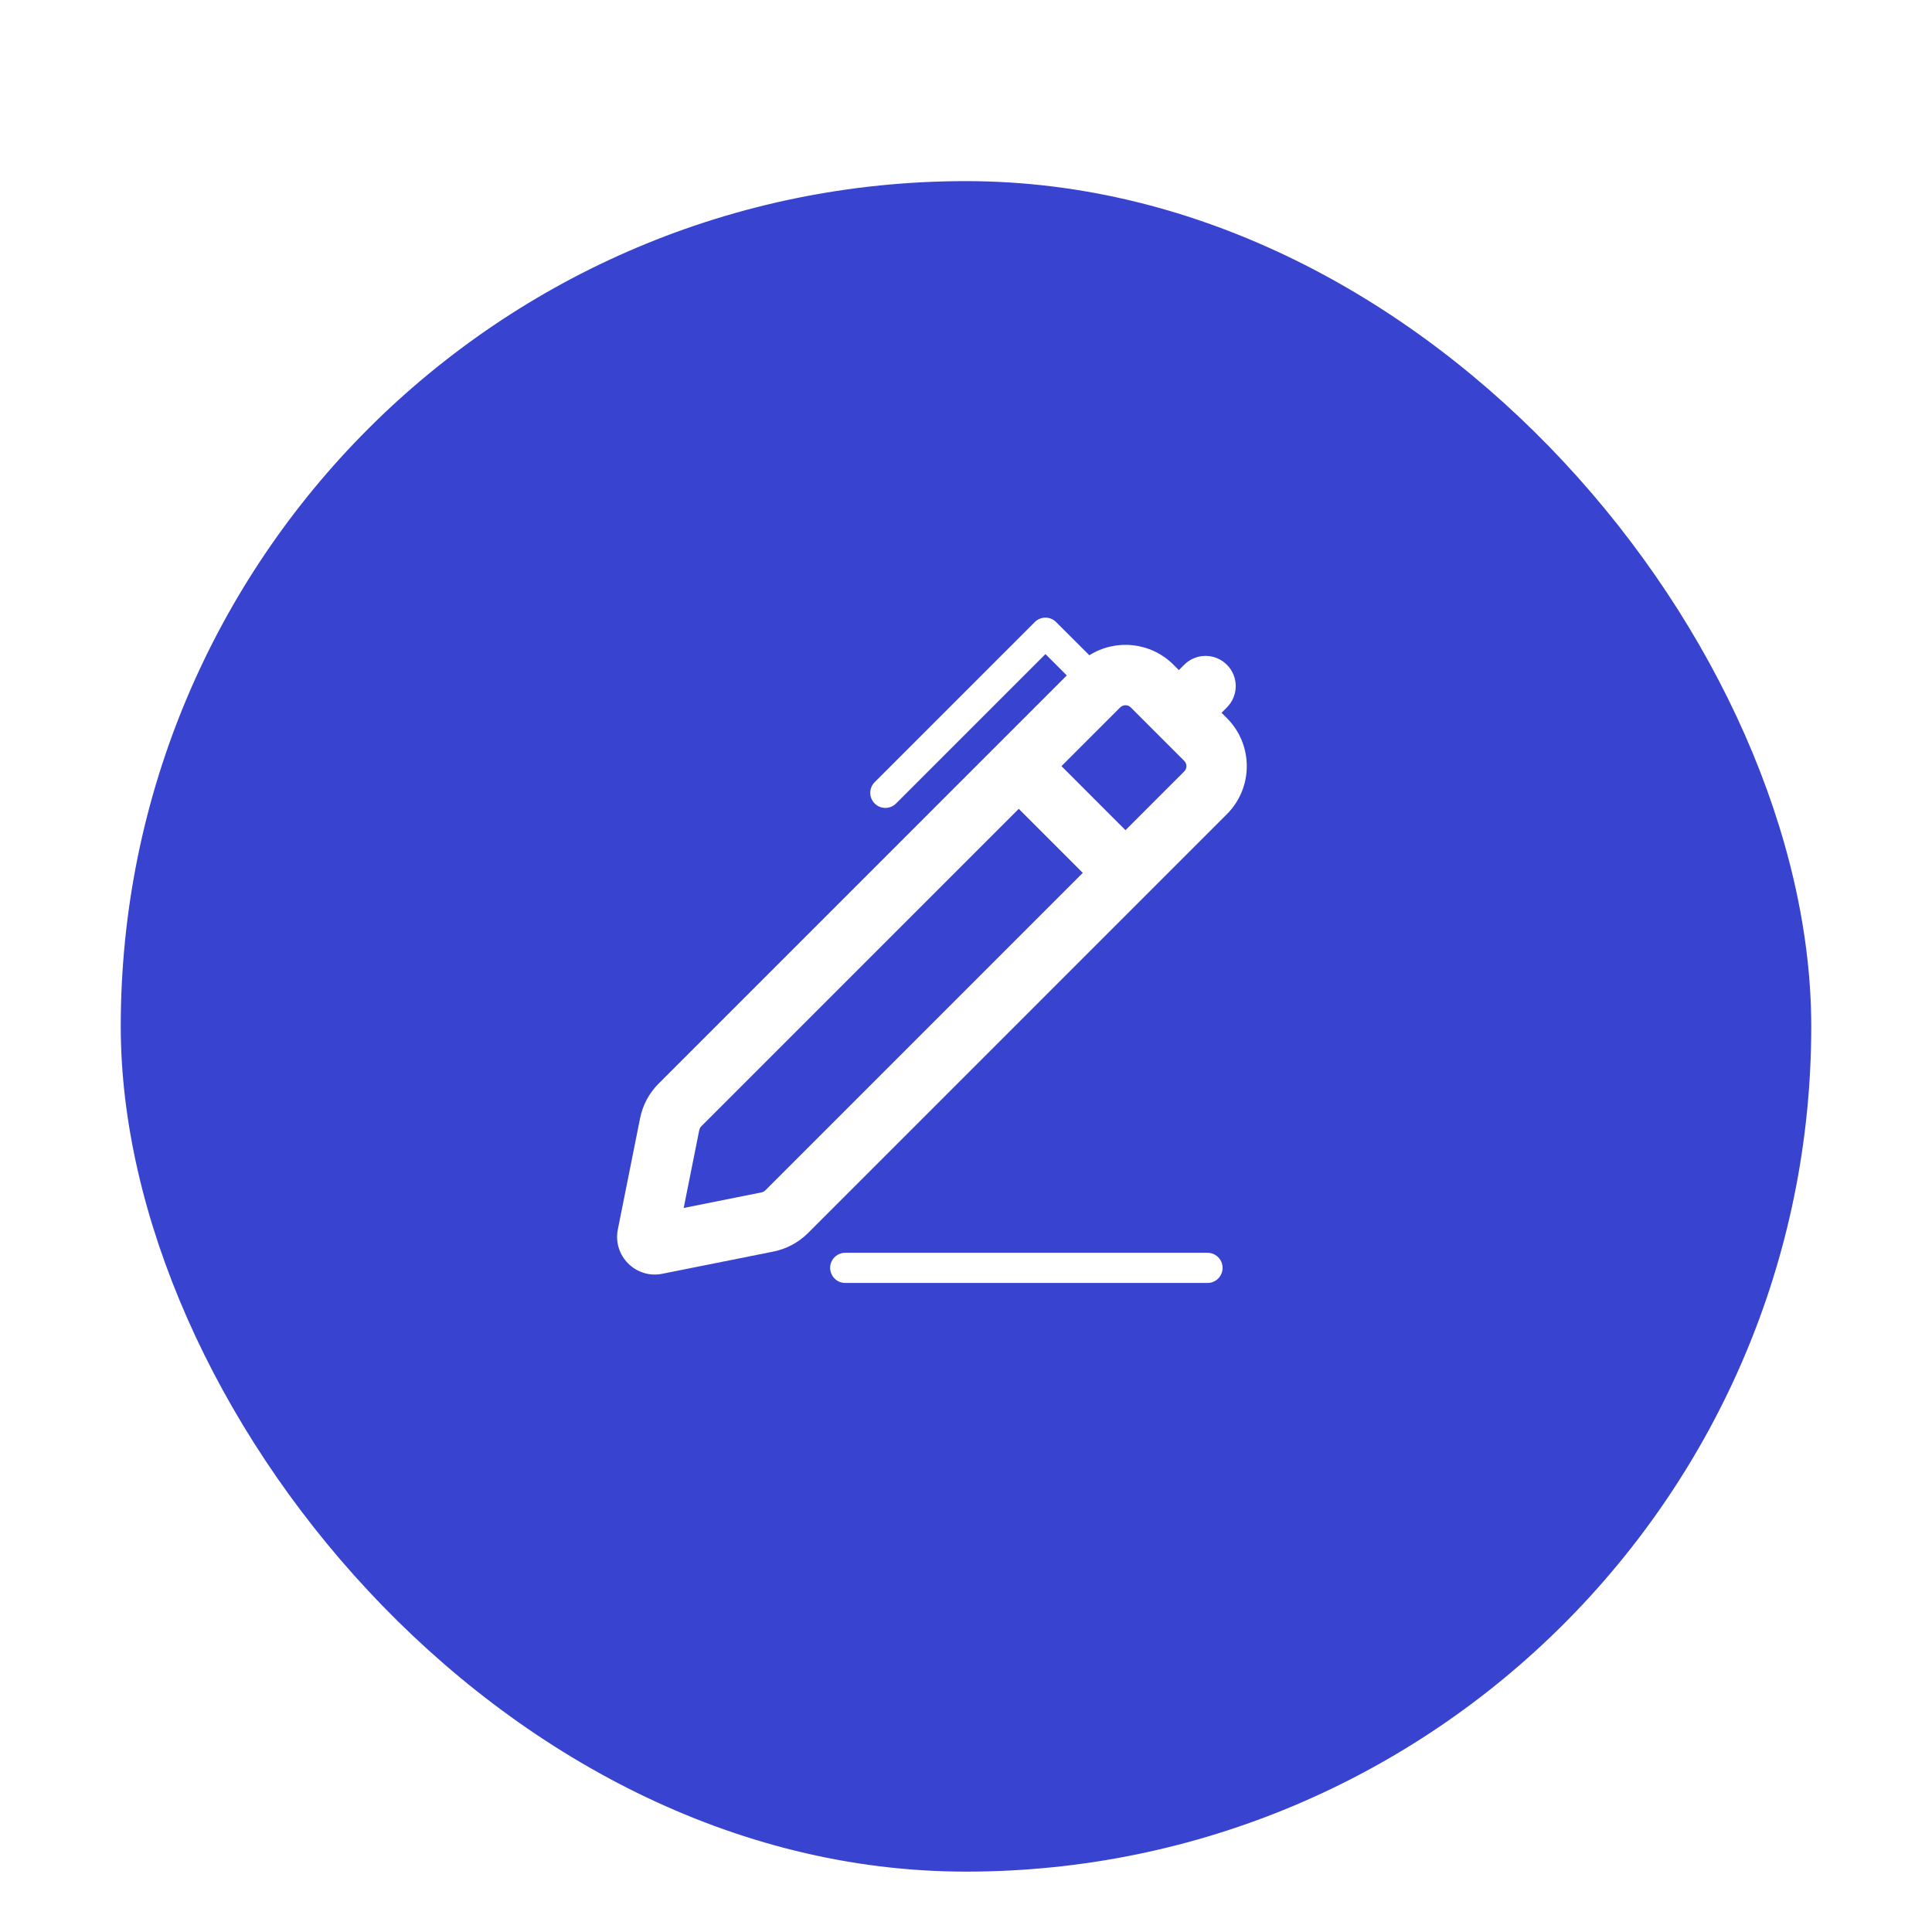 <svg width="64" height="64" viewBox="0 0 64 64" fill="none" xmlns="http://www.w3.org/2000/svg">
<g filter="url(#filter0_d)">
<g filter="url(#filter1_d)">
<rect x="4" width="56" height="56" rx="28" fill="#3843D0"/>
</g>
<path fill-rule="evenodd" clip-rule="evenodd" d="M40.642 19.435C41.033 19.044 41.033 18.411 40.642 18.021C40.252 17.63 39.619 17.63 39.228 18.021L39.051 18.198L38.874 18.021C38.117 17.264 36.955 17.159 36.086 17.706L34.985 16.607C34.79 16.411 34.474 16.411 34.278 16.607L28.975 21.91C28.78 22.105 28.78 22.422 28.975 22.617C29.17 22.812 29.487 22.812 29.682 22.617L34.632 17.667L35.339 18.374L21.818 31.895C21.504 32.209 21.29 32.609 21.203 33.045L20.467 36.725C20.292 37.6 21.063 38.371 21.937 38.196L25.618 37.46C26.054 37.373 26.454 37.159 26.768 36.845L40.642 22.97C41.521 22.092 41.521 20.667 40.642 19.788L40.465 19.612L40.642 19.435ZM37.107 19.435C37.204 19.337 37.363 19.337 37.46 19.435L39.228 21.203C39.326 21.3 39.326 21.459 39.228 21.556L37.283 23.501L35.162 21.379L37.107 19.435ZM33.748 22.794L35.869 24.915L25.354 35.431C25.319 35.466 25.274 35.489 25.226 35.499L22.648 36.015L23.164 33.437C23.174 33.389 23.197 33.344 23.232 33.309L33.748 22.794Z" fill="white"/>
<path d="M28 38H40" stroke="white" stroke-linecap="round"/>
</g>
<defs>
<filter id="filter0_d" x="0" y="0" width="64" height="64" filterUnits="userSpaceOnUse" color-interpolation-filters="sRGB">
<feFlood flood-opacity="0" result="BackgroundImageFix"/>
<feColorMatrix in="SourceAlpha" type="matrix" values="0 0 0 0 0 0 0 0 0 0 0 0 0 0 0 0 0 0 127 0"/>
<feOffset dy="4"/>
<feGaussianBlur stdDeviation="2"/>
<feColorMatrix type="matrix" values="0 0 0 0 0.054 0 0 0 0 0.07 0 0 0 0 0.271 0 0 0 0.32 0"/>
<feBlend mode="normal" in2="BackgroundImageFix" result="effect1_dropShadow"/>
<feBlend mode="normal" in="SourceGraphic" in2="effect1_dropShadow" result="shape"/>
</filter>
<filter id="filter1_d" x="4" y="0" width="56" height="58" filterUnits="userSpaceOnUse" color-interpolation-filters="sRGB">
<feFlood flood-opacity="0" result="BackgroundImageFix"/>
<feColorMatrix in="SourceAlpha" type="matrix" values="0 0 0 0 0 0 0 0 0 0 0 0 0 0 0 0 0 0 127 0"/>
<feOffset dy="2"/>
<feColorMatrix type="matrix" values="0 0 0 0 0.129 0 0 0 0 0.169 0 0 0 0 0.502 0 0 0 1 0"/>
<feBlend mode="normal" in2="BackgroundImageFix" result="effect1_dropShadow"/>
<feBlend mode="normal" in="SourceGraphic" in2="effect1_dropShadow" result="shape"/>
</filter>
</defs>
</svg>
